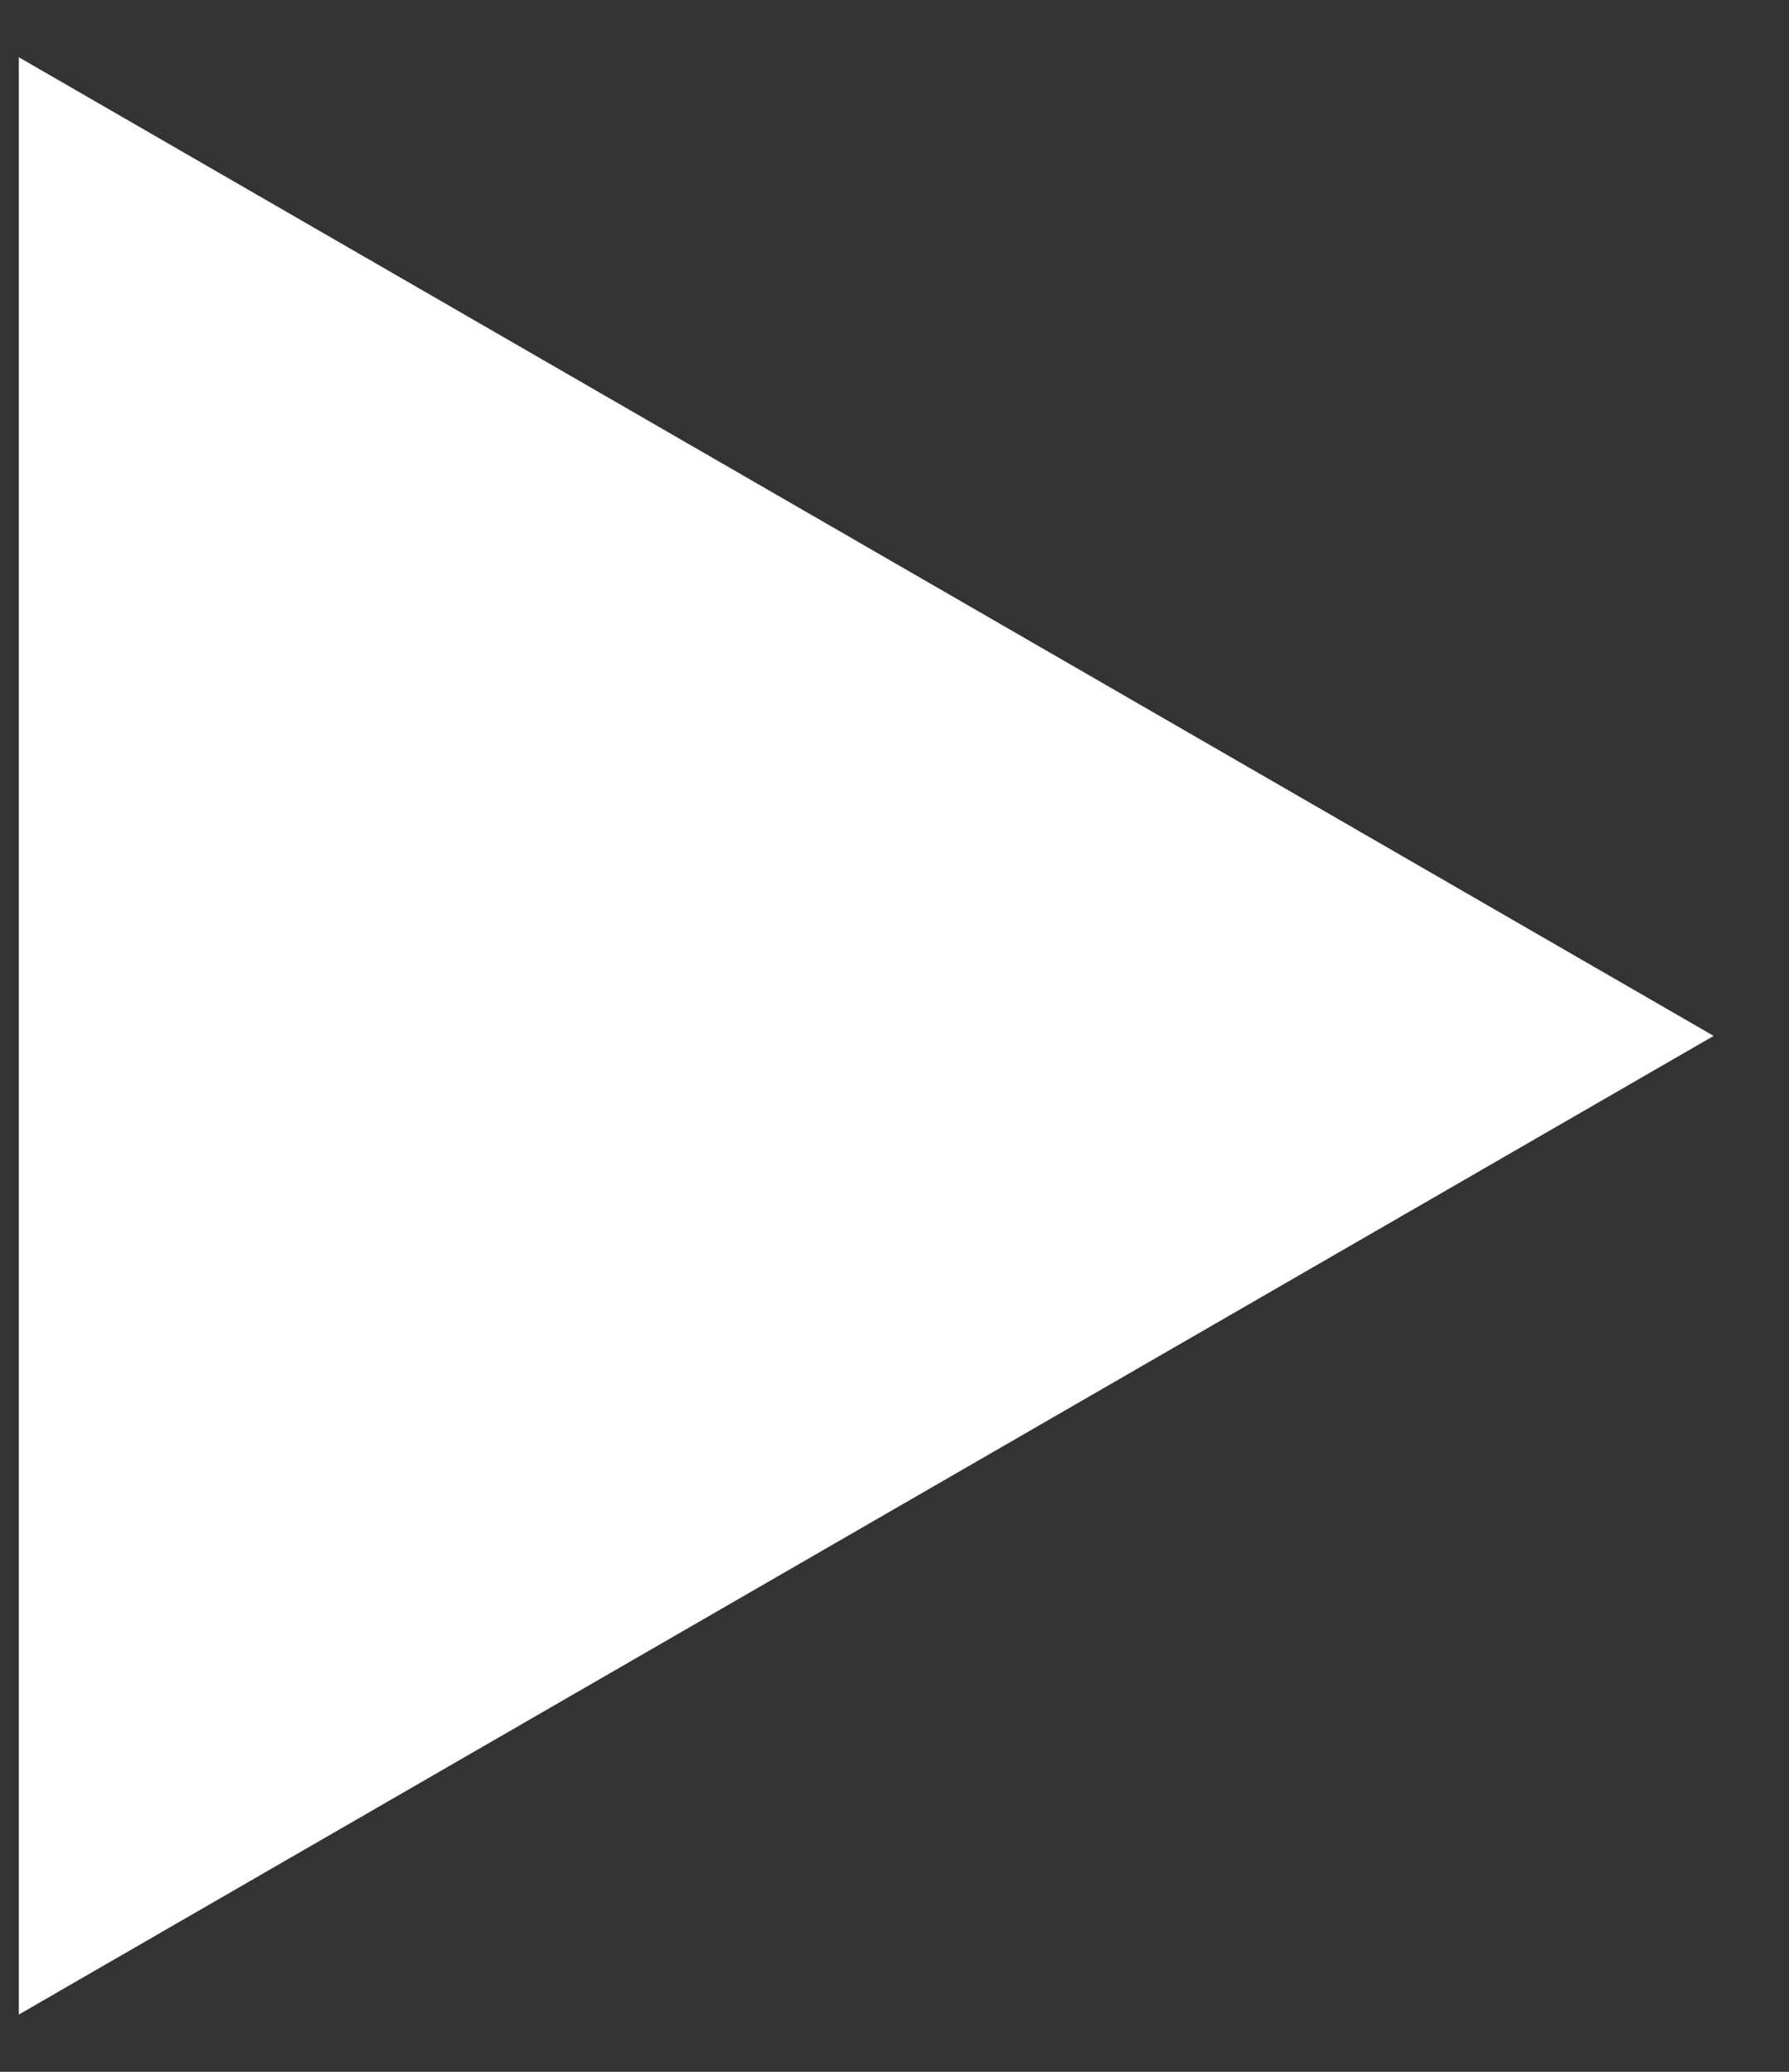 <svg width="19" height="22" viewBox="0 0 19 22" fill="none" xmlns="http://www.w3.org/2000/svg">
<rect x="0" y="0" width="19" height="22" fill="#333333" stroke="none"/>
<path d="M18.2 11L0.2 21.392L0.2 0.608L18.2 11Z" fill="white"/>
</svg>
